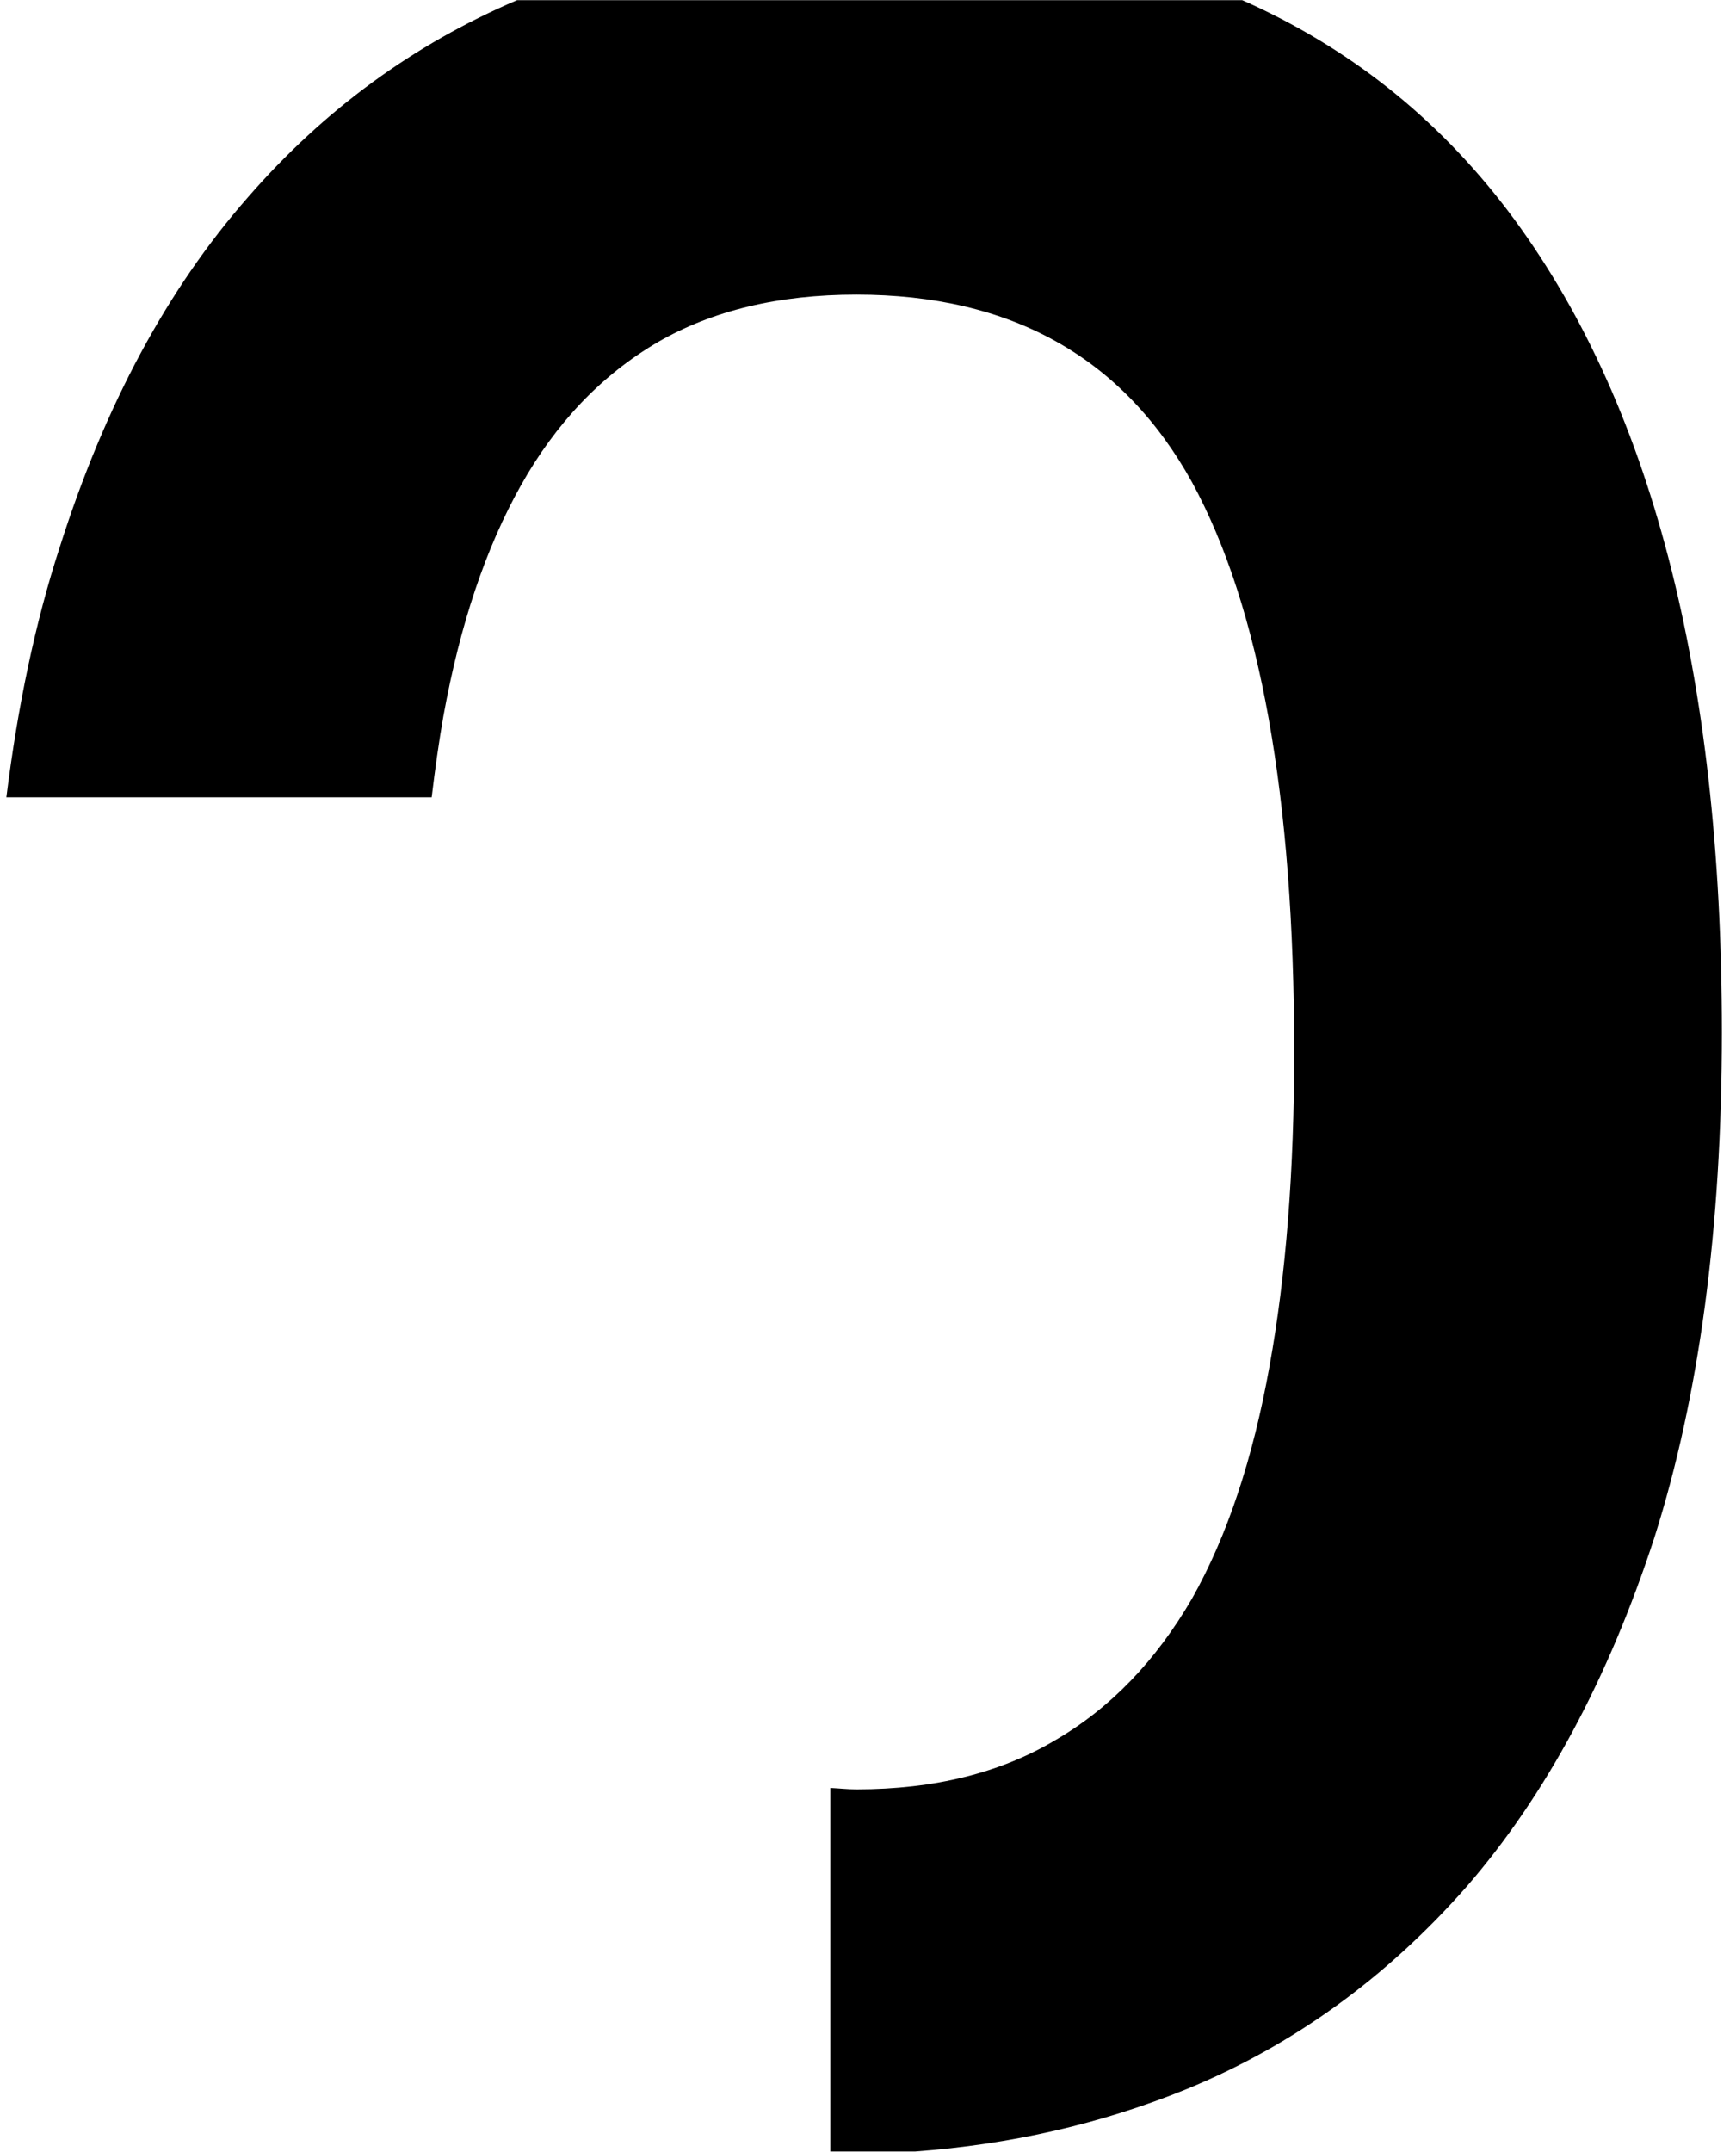 <?xml version="1.0" encoding="UTF-8" standalone="no"?>
<!-- Created with Inkscape (http://www.inkscape.org/) -->

<svg
   xmlns:dc="http://purl.org/dc/elements/1.1/"
   xmlns:cc="http://creativecommons.org/ns#"
   xmlns:rdf="http://www.w3.org/1999/02/22-rdf-syntax-ns#"
   xmlns:svg="http://www.w3.org/2000/svg"
   xmlns="http://www.w3.org/2000/svg"
   xmlns:sodipodi="http://sodipodi.sourceforge.net/DTD/sodipodi-0.dtd"
   xmlns:inkscape="http://www.inkscape.org/namespaces/inkscape"
   width="8.723mm"
   height="10.809mm"
   viewBox="0 0 8.723 10.809"
   version="1.1"
   id="svg8"
   inkscape:version="0.92.4 (5da689c313, 2019-01-14)"
   sodipodi:docname="O2-2.svg">
  <defs
     id="defs2" />
  <sodipodi:namedview
     id="base"
     pagecolor="#ffffff"
     bordercolor="#666666"
     borderopacity="1.0"
     inkscape:pageopacity="0.0"
     inkscape:pageshadow="2"
     inkscape:zoom="4"
     inkscape:cx="-97.821497"
     inkscape:cy="28.635499"
     inkscape:document-units="in"
     inkscape:current-layer="layer1"
     showgrid="false"
     fit-margin-top="0"
     fit-margin-left="0"
     fit-margin-right="0"
     fit-margin-bottom="0"
     inkscape:window-width="1858"
     inkscape:window-height="1057"
     inkscape:window-x="54"
     inkscape:window-y="1072"
     inkscape:window-maximized="1" />
  <g
     inkscape:label="Layer 1"
     inkscape:groupmode="layer"
     id="layer1"
     transform="translate(-116.517,-147.749)">
    <path
       inkscape:connector-curvature="0"
       style="font-style:normal;font-variant:normal;font-weight:bold;font-stretch:normal;font-size:16.933px;line-height:125%;font-family:Consolas;-inkscape-font-specification:'Consolas Bold';letter-spacing:0px;word-spacing:0px;fill:#000000;fill-opacity:1;stroke:none;stroke-width:0.265px;stroke-linecap:butt;stroke-linejoin:miter;stroke-opacity:1"
       d="m 121.115,158.556 c 0.478,-0.035 0.934,-0.138 1.366,-0.314 0.535,-0.22 1.003,-0.559 1.406,-1.017 0.397,-0.458 0.711,-1.042 0.943,-1.753 0.226,-0.711 0.339,-1.557 0.339,-2.538 0,-1.802 -0.358,-3.178 -1.075,-4.126 -0.357,-0.47 -0.803,-0.823 -1.335,-1.058 h -3.644 c -0.518,0.221 -0.97,0.55 -1.354,0.992 -0.402,0.458 -0.717,1.042 -0.943,1.753 -0.124,0.38 -0.212,0.802 -0.269,1.259 h 2.137 c 0.017,-0.141 0.036,-0.278 0.059,-0.408 0.083,-0.458 0.212,-0.843 0.389,-1.158 0.176,-0.314 0.405,-0.554 0.686,-0.719 0.276,-0.16 0.609,-0.24 1,-0.24 0.777,0 1.339,0.314 1.687,0.943 0.342,0.628 0.513,1.582 0.513,2.861 0,0.595 -0.041,1.122 -0.124,1.579 -0.083,0.463 -0.212,0.852 -0.389,1.166 -0.182,0.314 -0.411,0.551 -0.686,0.711 -0.276,0.165 -0.609,0.248 -1,0.248 -0.046,0 -0.088,-0.005 -0.132,-0.007 v 1.826 z"
       id="path4558-6-2" />
  </g>
</svg>
